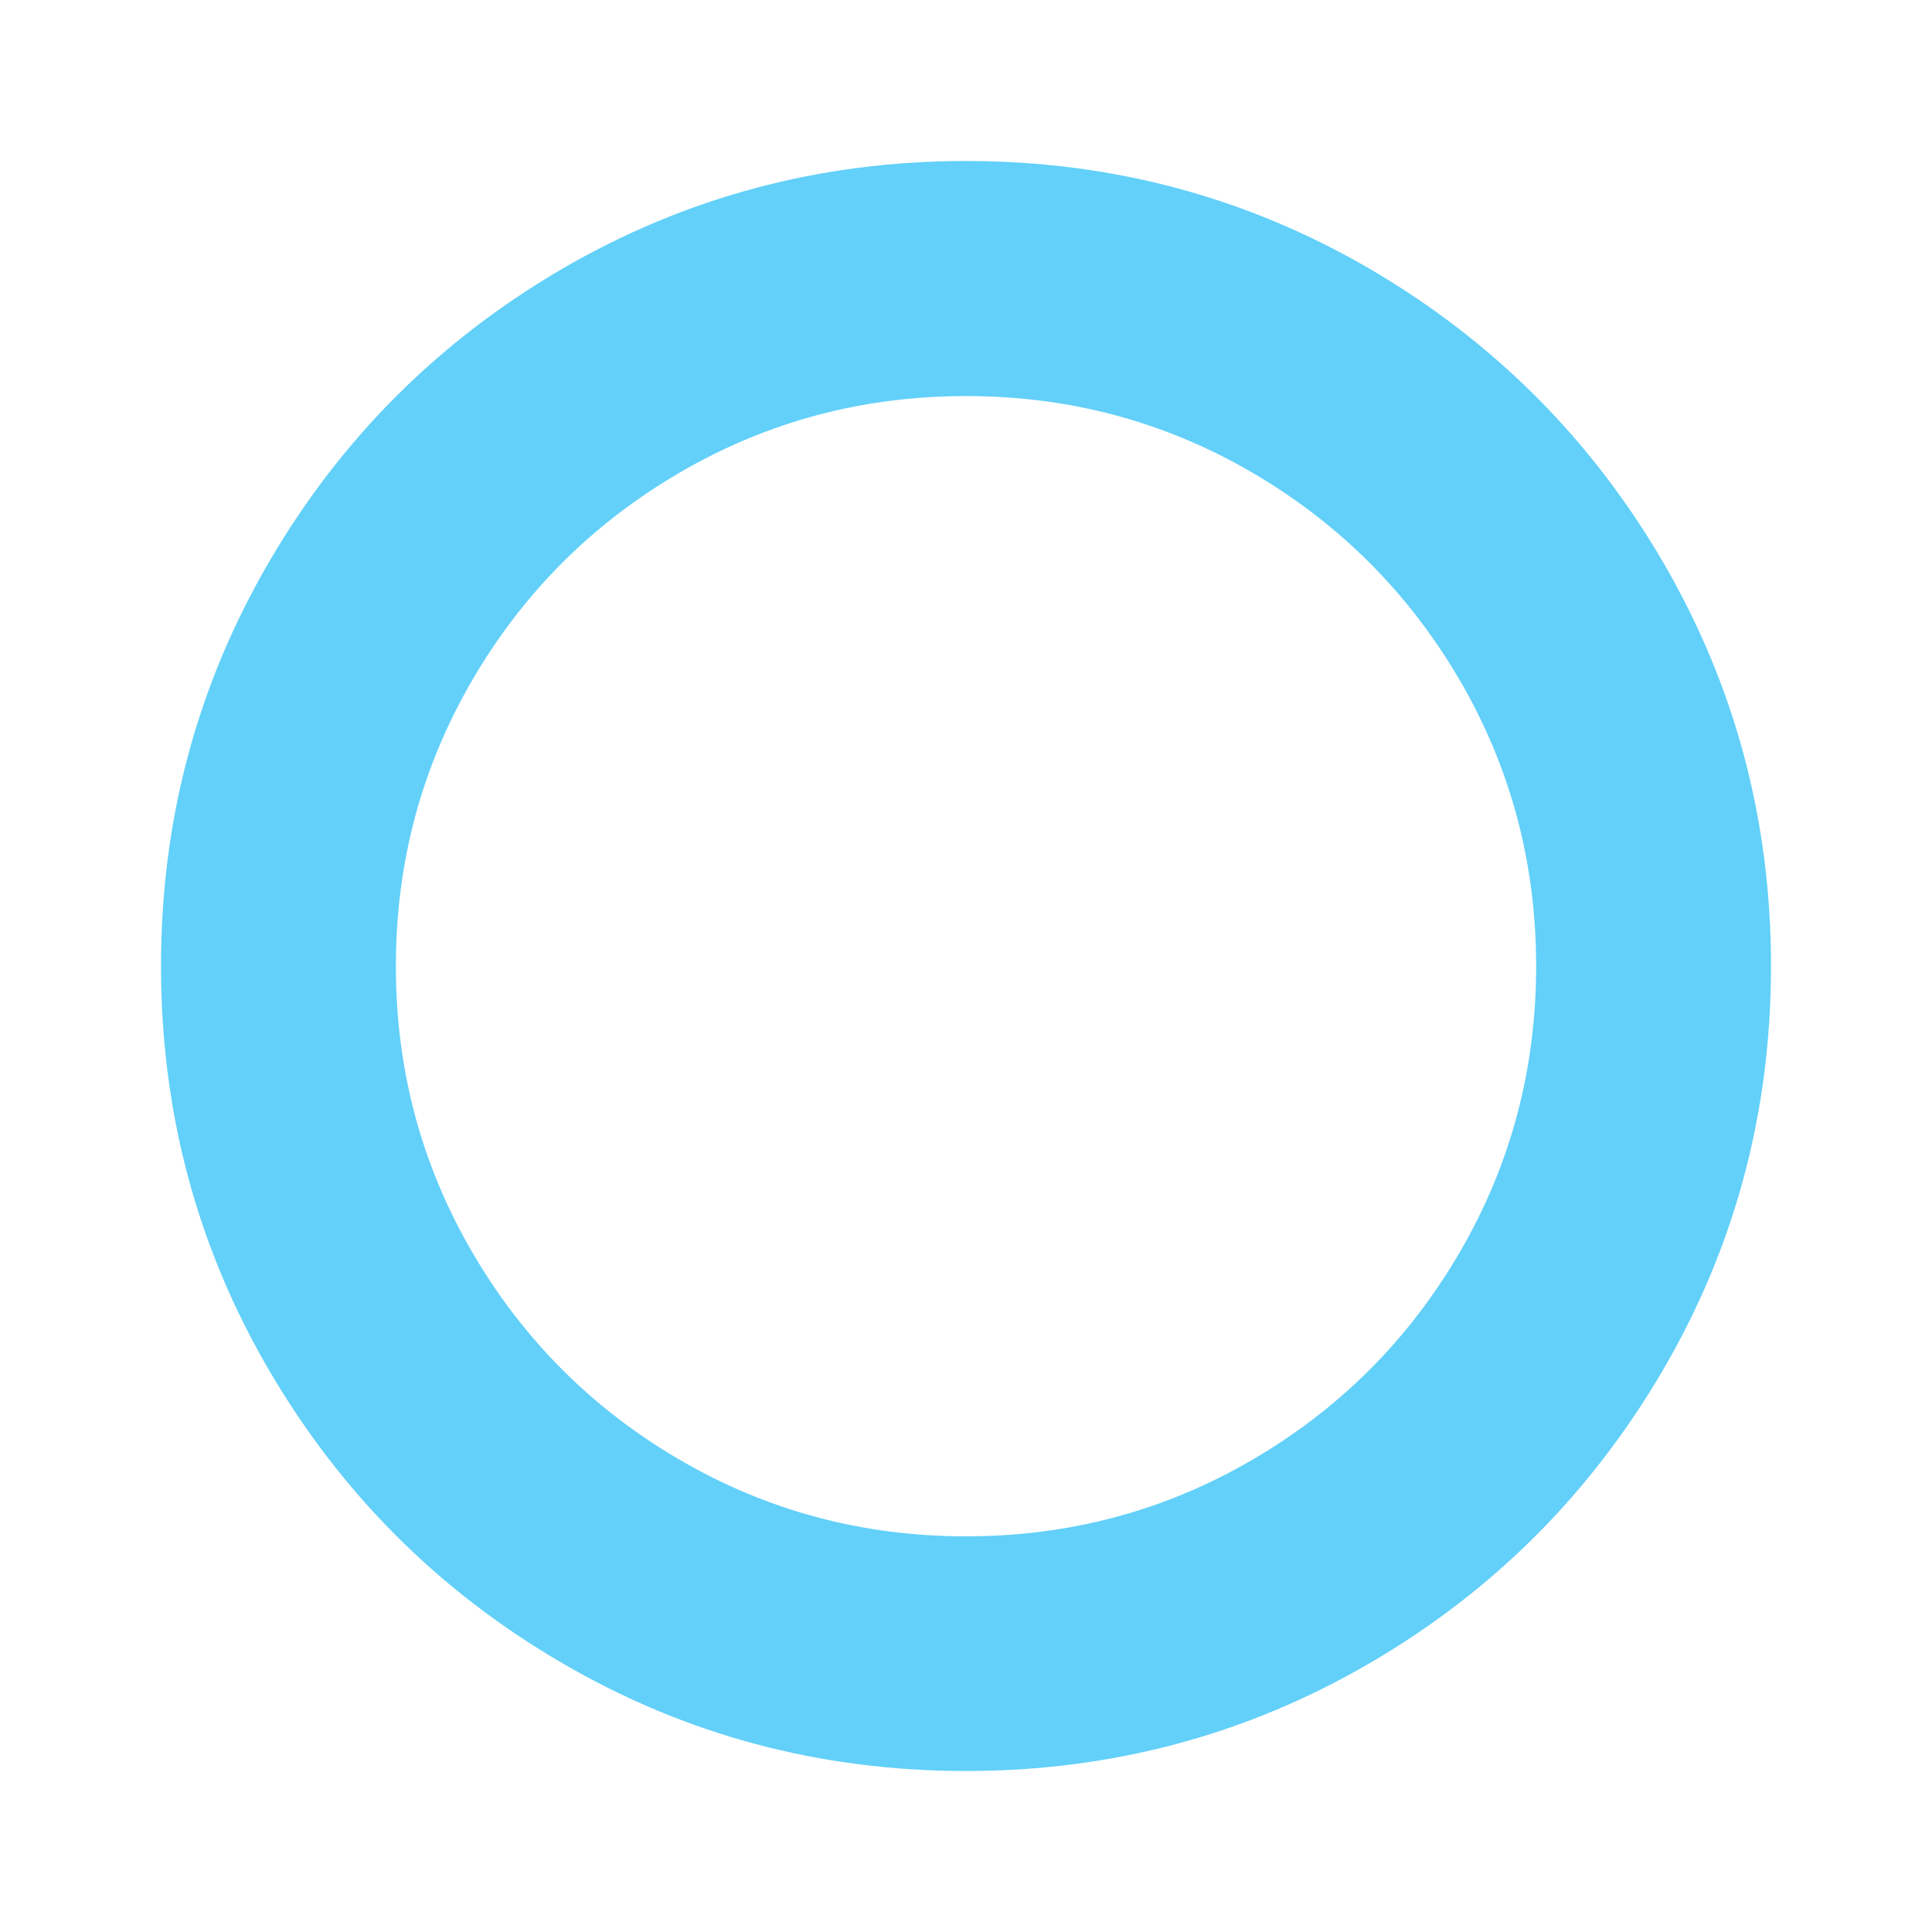 <?xml version="1.0" standalone="no"?><!DOCTYPE svg PUBLIC "-//W3C//DTD SVG 1.1//EN" "http://www.w3.org/Graphics/SVG/1.1/DTD/svg11.dtd"><svg t="1643015372924" class="icon" viewBox="0 0 1024 1024" version="1.1" xmlns="http://www.w3.org/2000/svg" p-id="2119" width="48" height="48" xmlns:xlink="http://www.w3.org/1999/xlink"><defs><style type="text/css"></style></defs><path d="M881.387 297.813c38.08 65.387 57.28 136.747 57.28 214.187s-19.094 148.8-57.28 214.187c-38.187 65.28-89.92 117.12-155.2 155.2S589.44 938.667 512 938.667s-148.8-19.094-214.187-57.28c-65.28-38.08-117.013-89.814-155.306-155.307C104.427 660.8 85.333 589.44 85.333 512c0-77.333 19.094-148.693 57.28-214.187 38.08-65.28 89.814-117.013 155.307-155.306C363.2 104.533 434.56 85.333 512 85.333c77.333 0 148.693 19.094 214.187 57.28 65.28 38.187 117.013 89.92 155.2 155.2z m-217.707-47.36C617.387 223.467 566.827 209.92 512 209.92s-105.387 13.547-151.68 40.533-82.987 63.68-109.973 109.974c-26.987 46.293-40.534 96.853-40.534 151.68s13.547 105.386 40.534 151.68c26.986 46.293 63.68 82.986 109.973 109.973 46.293 26.987 96.853 40.533 151.68 40.533s105.387-13.546 151.68-40.533c46.293-26.987 82.987-63.68 109.973-109.973 26.987-46.294 40.534-96.854 40.534-151.68s-13.547-105.387-40.534-151.68c-27.093-46.294-63.786-82.987-109.973-109.974z" p-id="2120" fill="#62d0f9"></path></svg>